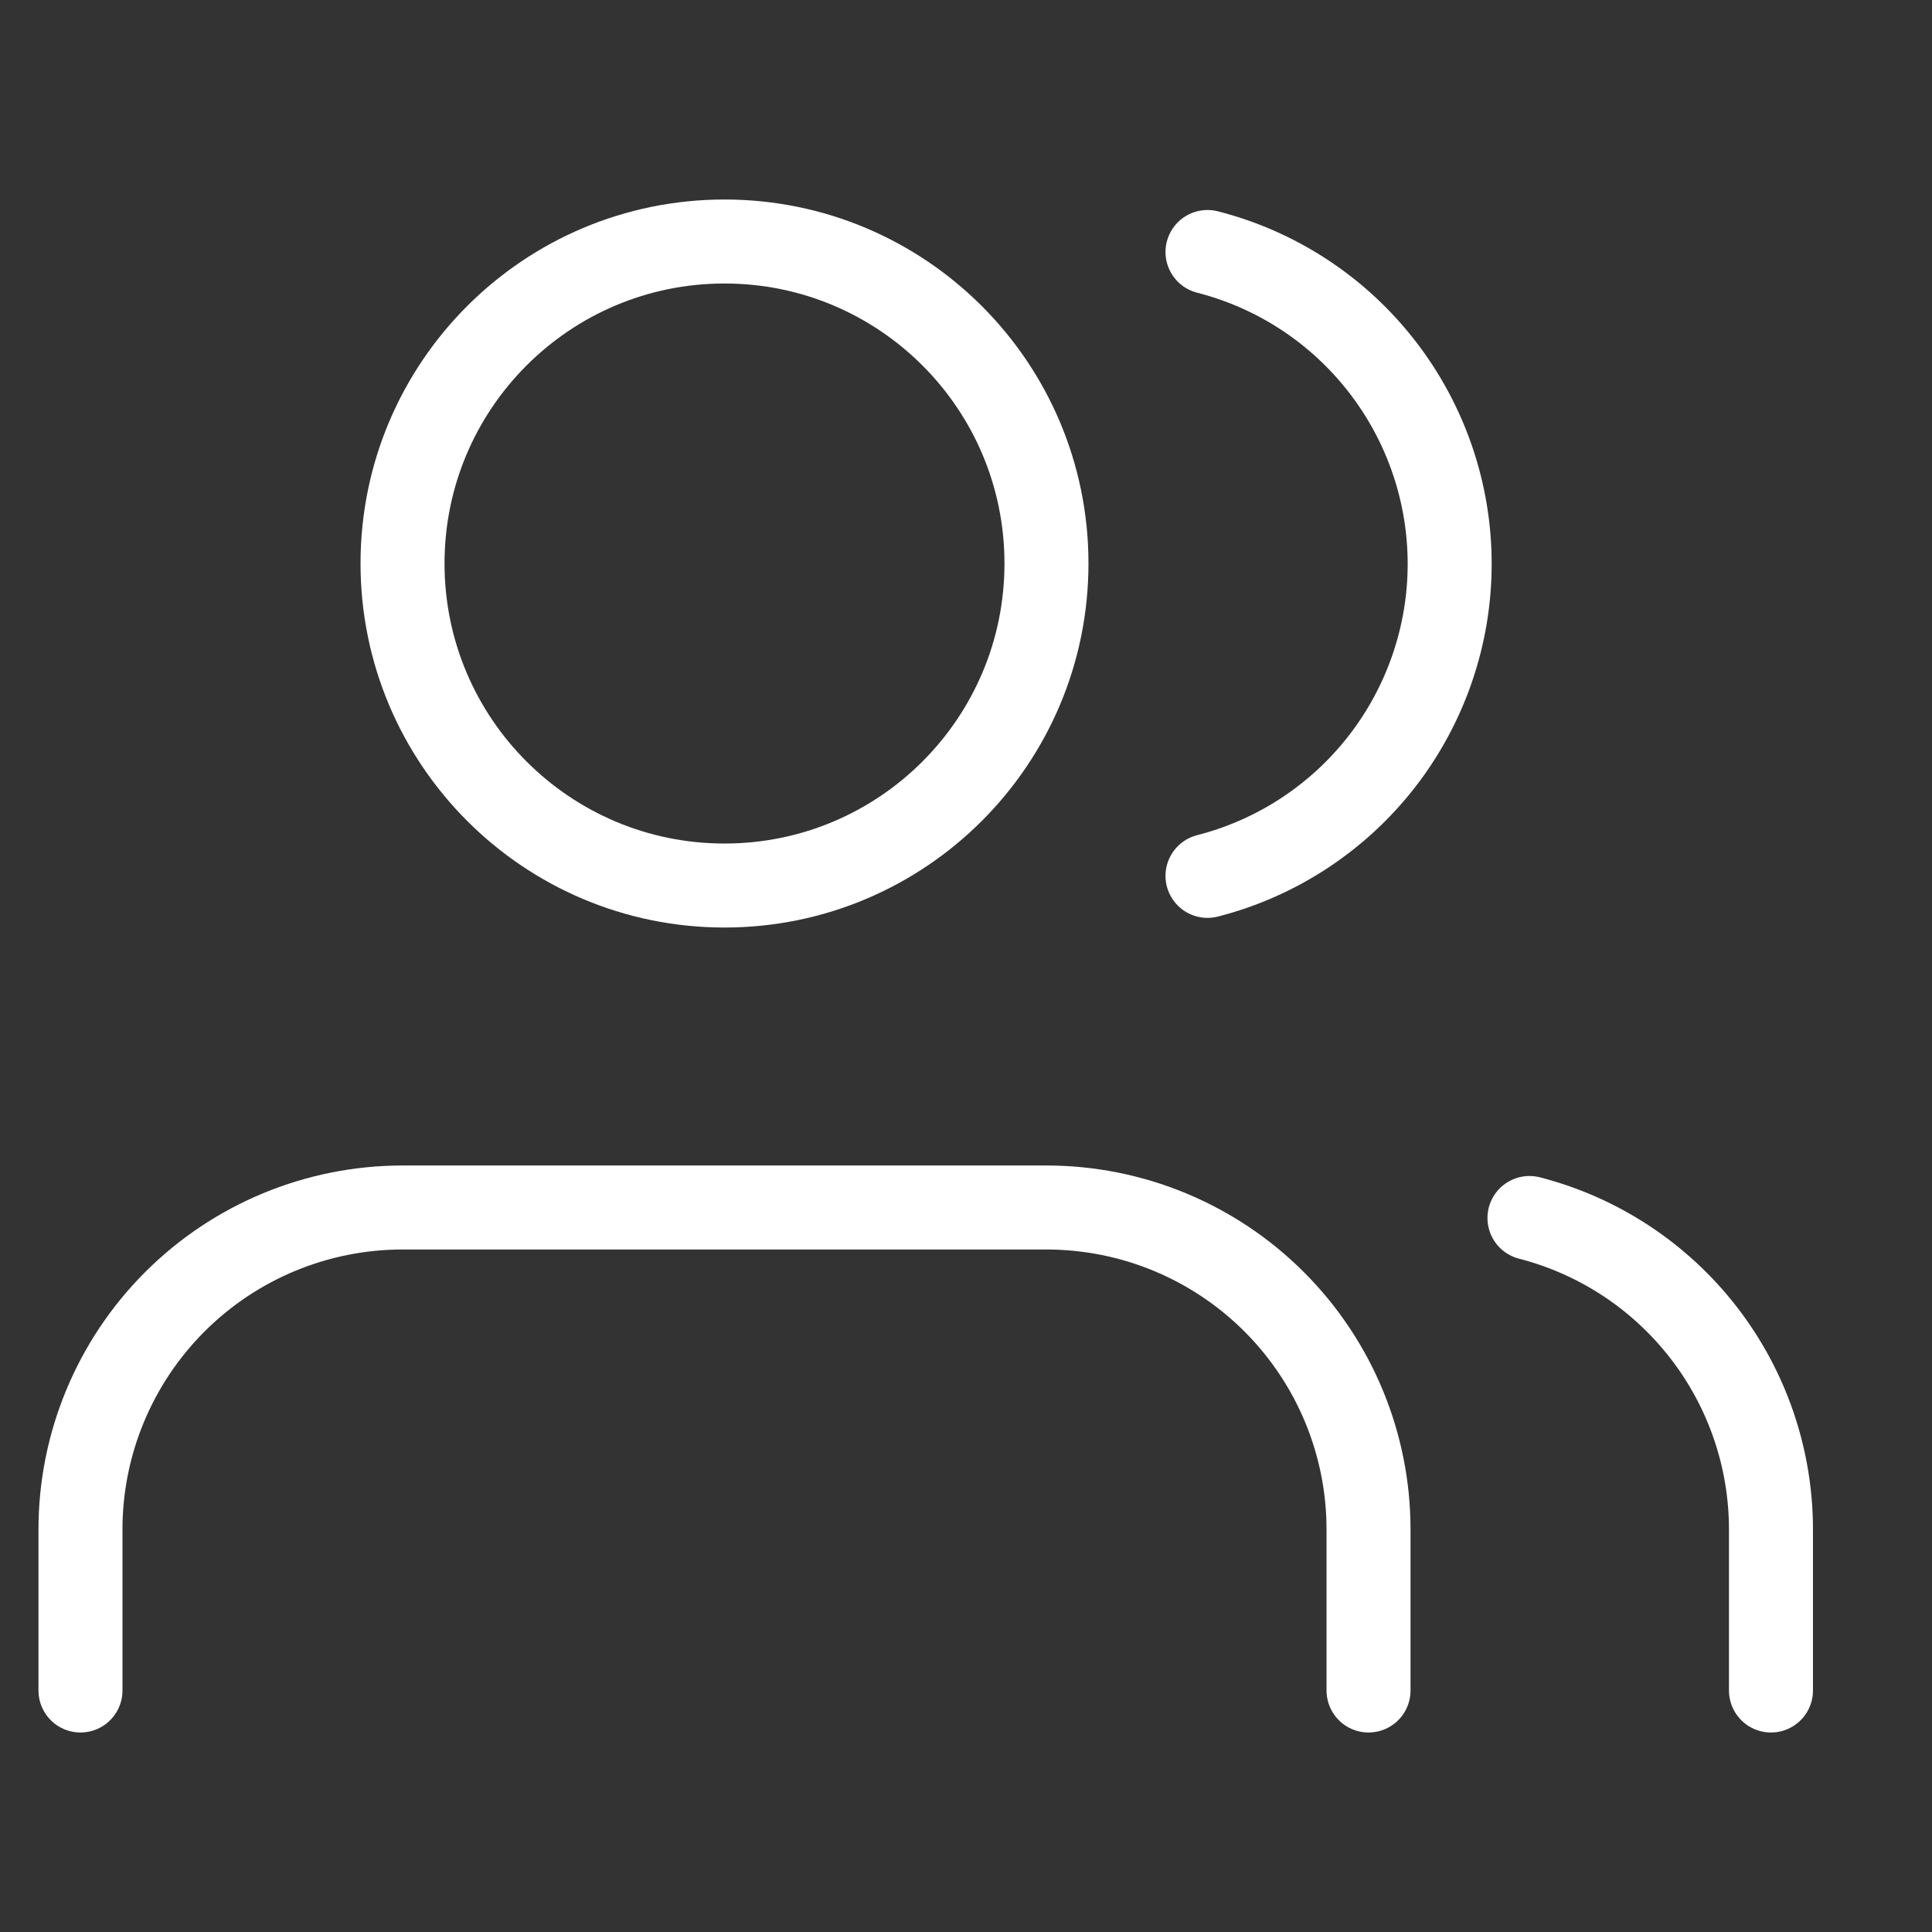 <svg width="23" height="23" viewBox="0 0 23 23" fill="none" xmlns="http://www.w3.org/2000/svg">
<rect x="0" y="0" width="23" height="23" fill="#333333" stroke="none"/>
<path d="M21.083 20.125V18.208C21.083 17.359 20.8 16.534 20.28 15.863C19.759 15.191 19.031 14.712 18.208 14.5" stroke="white" stroke-linecap="round" stroke-linejoin="round"/>
<path d="M16.292 20.125V18.208C16.292 17.192 15.888 16.217 15.169 15.498C14.45 14.779 13.475 14.375 12.458 14.375H4.792C3.775 14.375 2.8 14.779 2.081 15.498C1.362 16.217 0.958 17.192 0.958 18.208V20.125" stroke="white" stroke-linecap="round" stroke-linejoin="round"/>
<path d="M14.375 3C15.2 3.211 15.93 3.69 16.452 4.363C16.974 5.035 17.258 5.862 17.258 6.713C17.258 7.564 16.974 8.391 16.452 9.064C15.93 9.736 15.2 10.216 14.375 10.427" stroke="white" stroke-linecap="round" stroke-linejoin="round"/>
<path d="M8.625 10.542C10.742 10.542 12.458 8.825 12.458 6.708C12.458 4.591 10.742 2.875 8.625 2.875C6.508 2.875 4.792 4.591 4.792 6.708C4.792 8.825 6.508 10.542 8.625 10.542Z" stroke="white" stroke-linecap="round" stroke-linejoin="round"/>
</svg>
